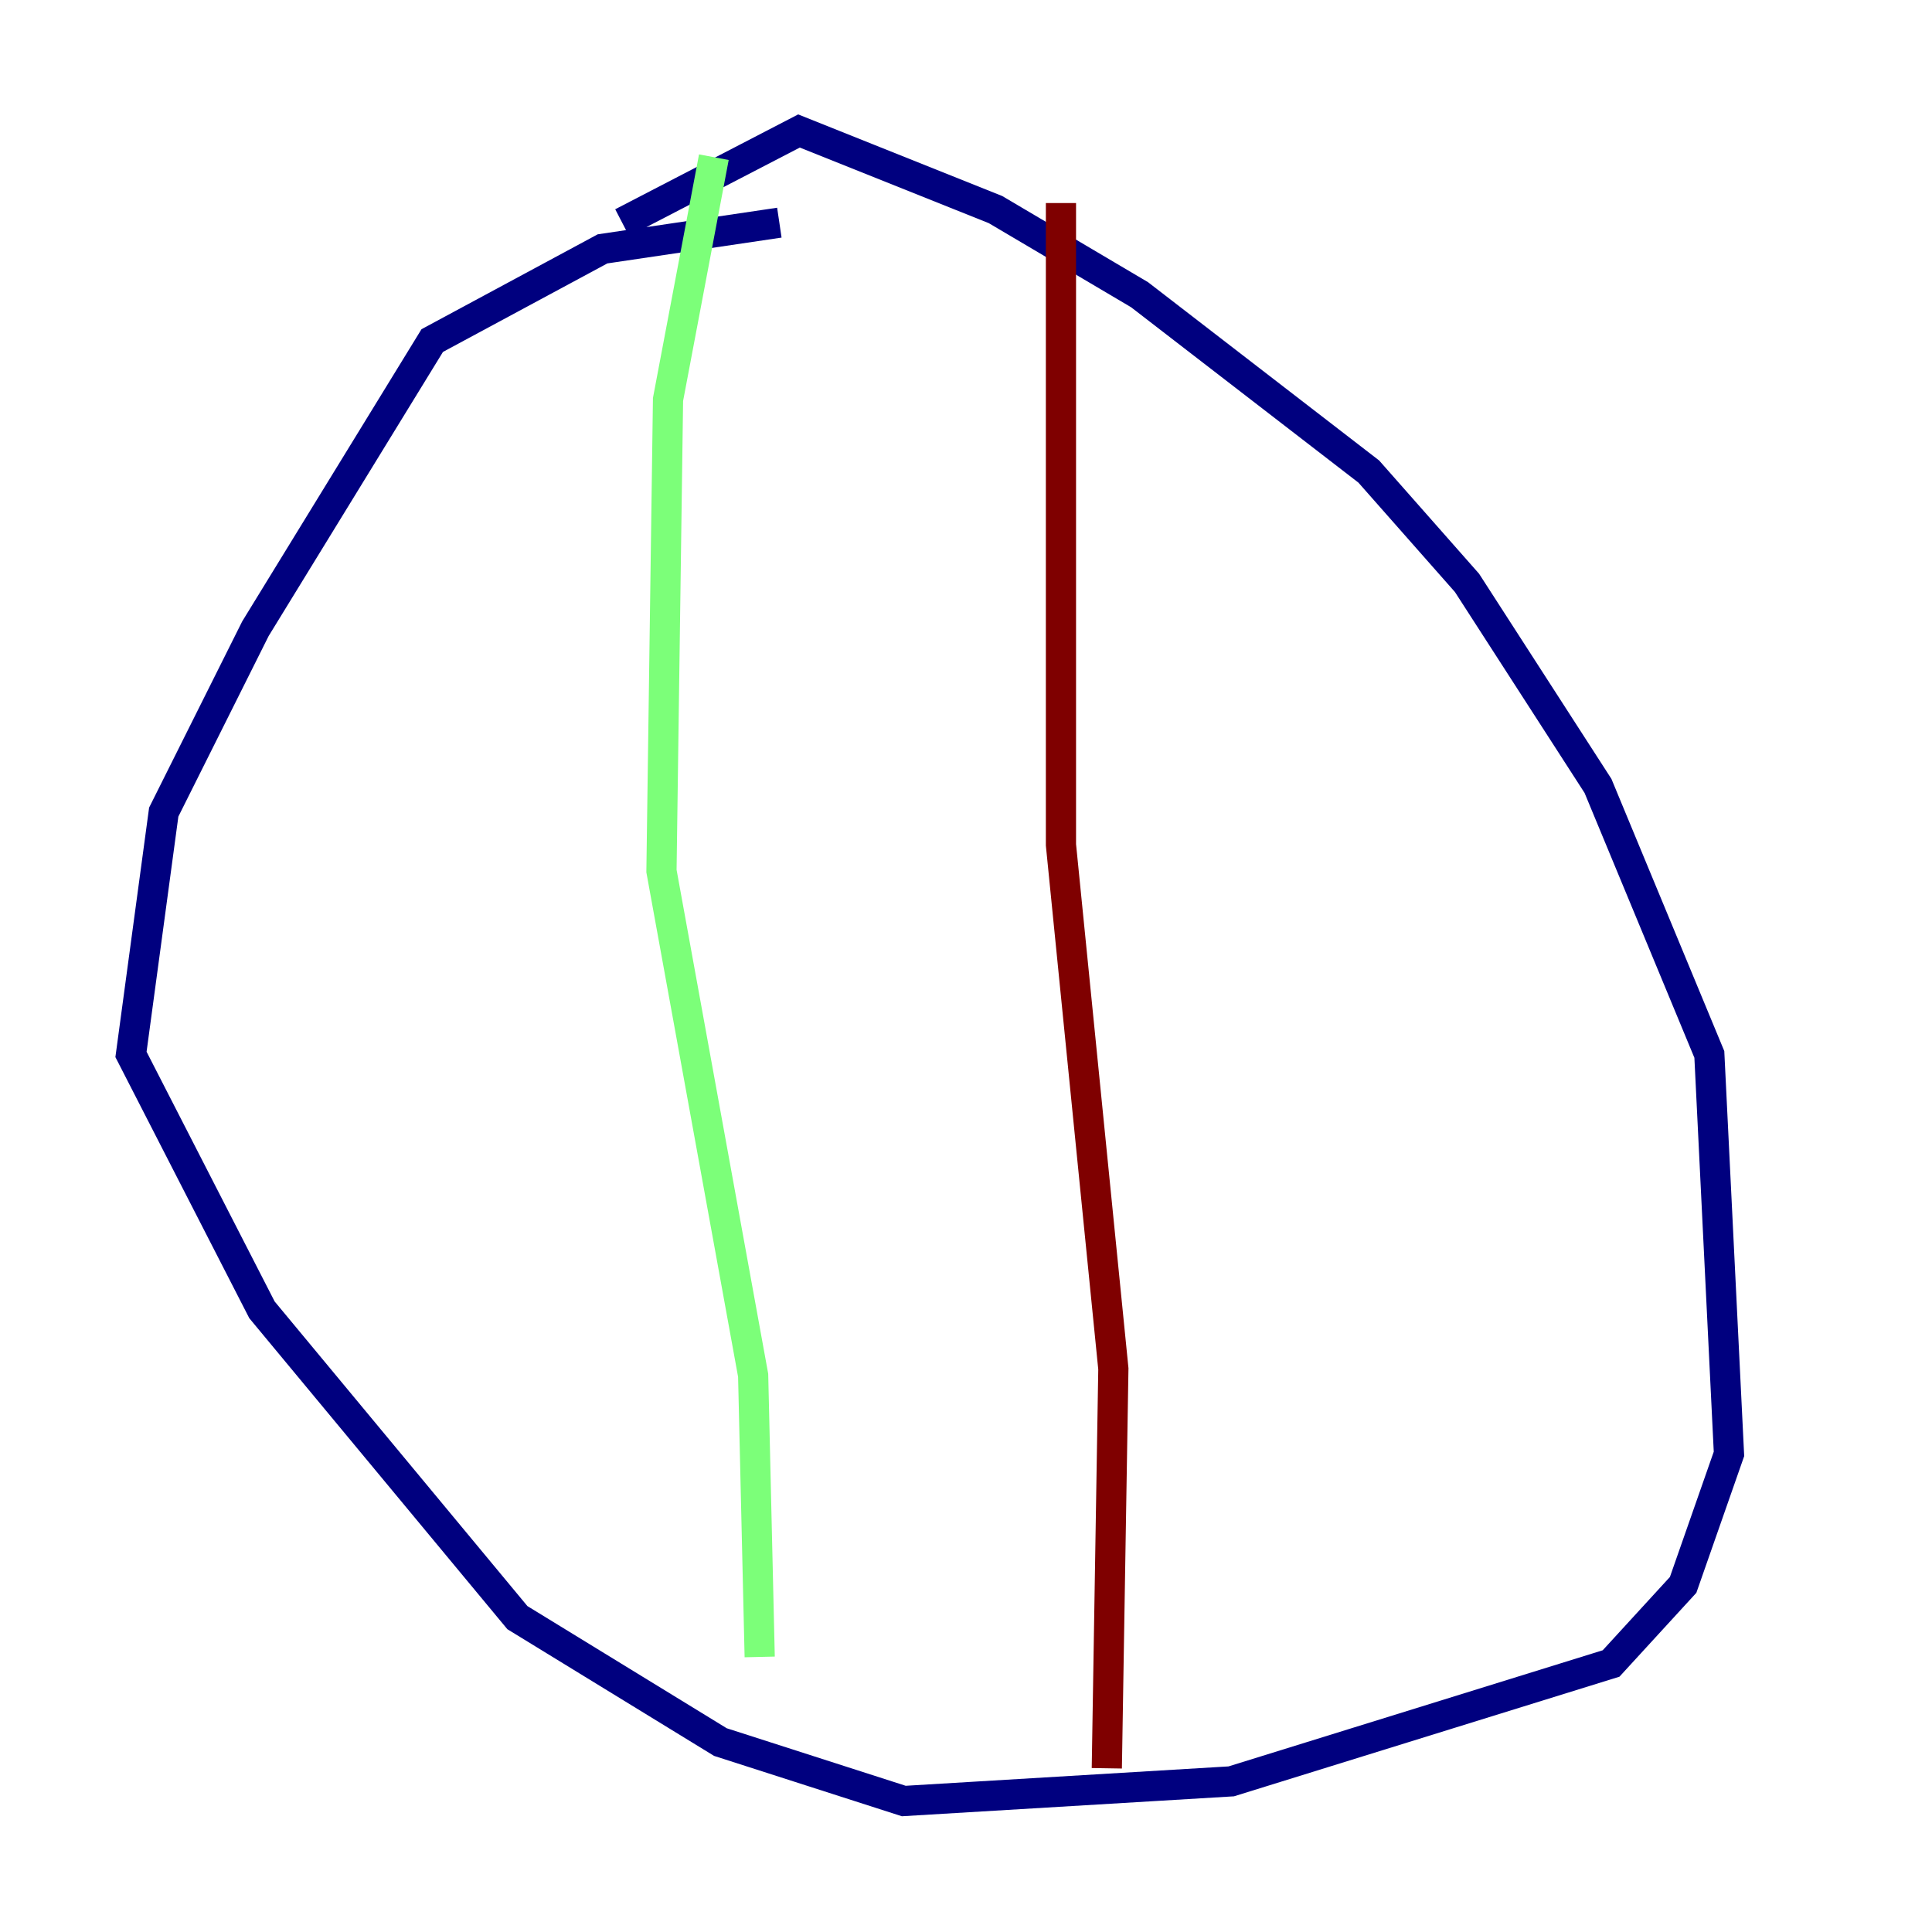 <?xml version="1.0" encoding="utf-8" ?>
<svg baseProfile="tiny" height="128" version="1.2" viewBox="0,0,128,128" width="128" xmlns="http://www.w3.org/2000/svg" xmlns:ev="http://www.w3.org/2001/xml-events" xmlns:xlink="http://www.w3.org/1999/xlink"><defs /><polyline fill="none" points="51.634,14.752 39.919,16.488 28.637,22.563 16.922,41.654 10.848,53.803 8.678,69.858 17.356,86.78 34.278,107.173 47.729,115.417 59.878,119.322 81.573,118.02 106.739,110.21 111.512,105.003 114.549,96.325 113.248,69.858 105.871,52.068 97.193,38.617 90.685,31.241 75.498,19.525 65.953,13.885 52.936,8.678 41.22,14.752" stroke="#00007f" stroke-width="2" /><polyline fill="none" points="47.295,10.414 44.258,26.468 43.824,57.709 49.898,91.119 50.332,109.776" stroke="#7cff79" stroke-width="2" /><polyline fill="none" points="70.291,13.451 70.291,55.973 73.763,90.685 73.329,117.153" stroke="#7f0000" stroke-width="2" /></svg>